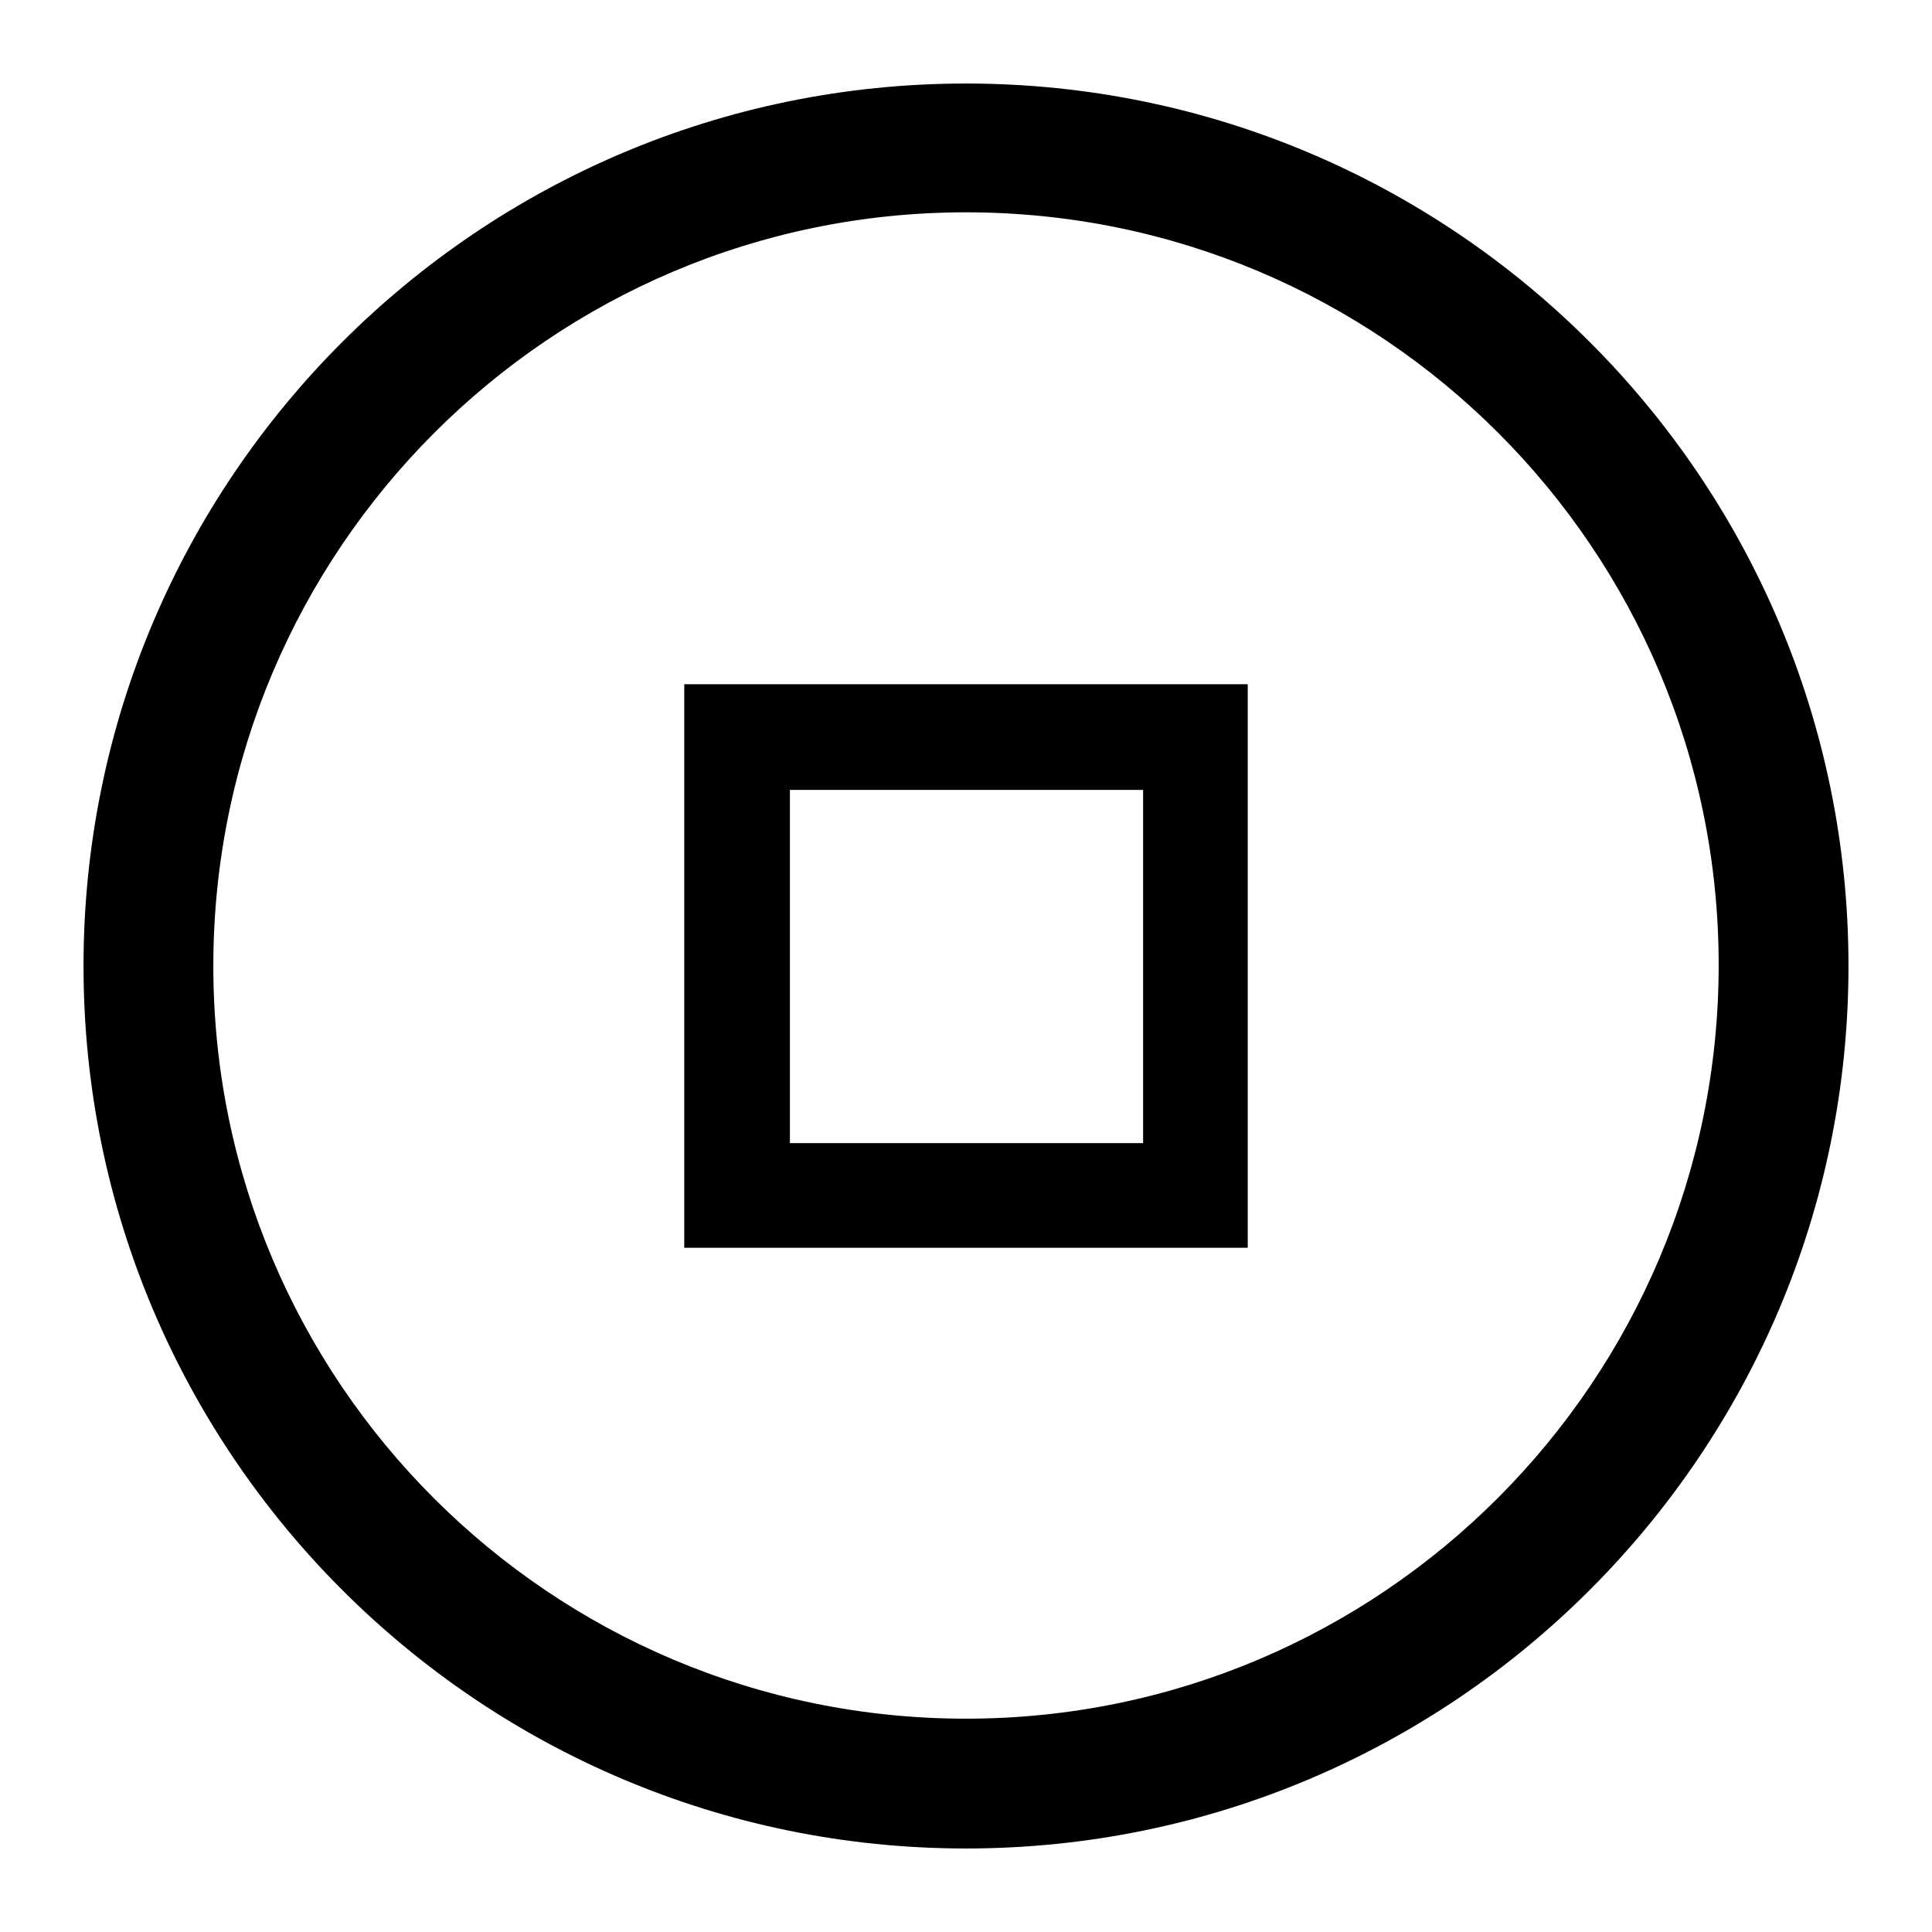 <?xml version="1.0" encoding="utf-8"?>
<!-- Generator: $$$/GeneralStr/196=Adobe Illustrator 27.6.0, SVG Export Plug-In . SVG Version: 6.00 Build 0)  -->
<svg version="1.1" id="gabarit_circle_icons_black" xmlns="http://www.w3.org/2000/svg"
	 x="0px" y="0px" viewBox="0 0 192 192" style="enable-background:new 0 0 192 192;" xml:space="preserve">
<path id="Tracé_77" d="M68,68v56h56V68H68z M113.6,113.6H78.5V78.5h35.1V113.6z"/>
<path d="M96,8.3C47.6,8.3,8.3,47.6,8.3,96s39.3,87.7,87.7,87.7s87.7-39.3,87.7-87.7S144.4,8.3,96,8.3z M96,170.8
	c-41.3,0-74.8-33.5-74.8-74.8S54.7,21.1,96,21.1s74.8,33.5,74.8,74.8S137.3,170.8,96,170.8L96,170.8z"/>
</svg>
